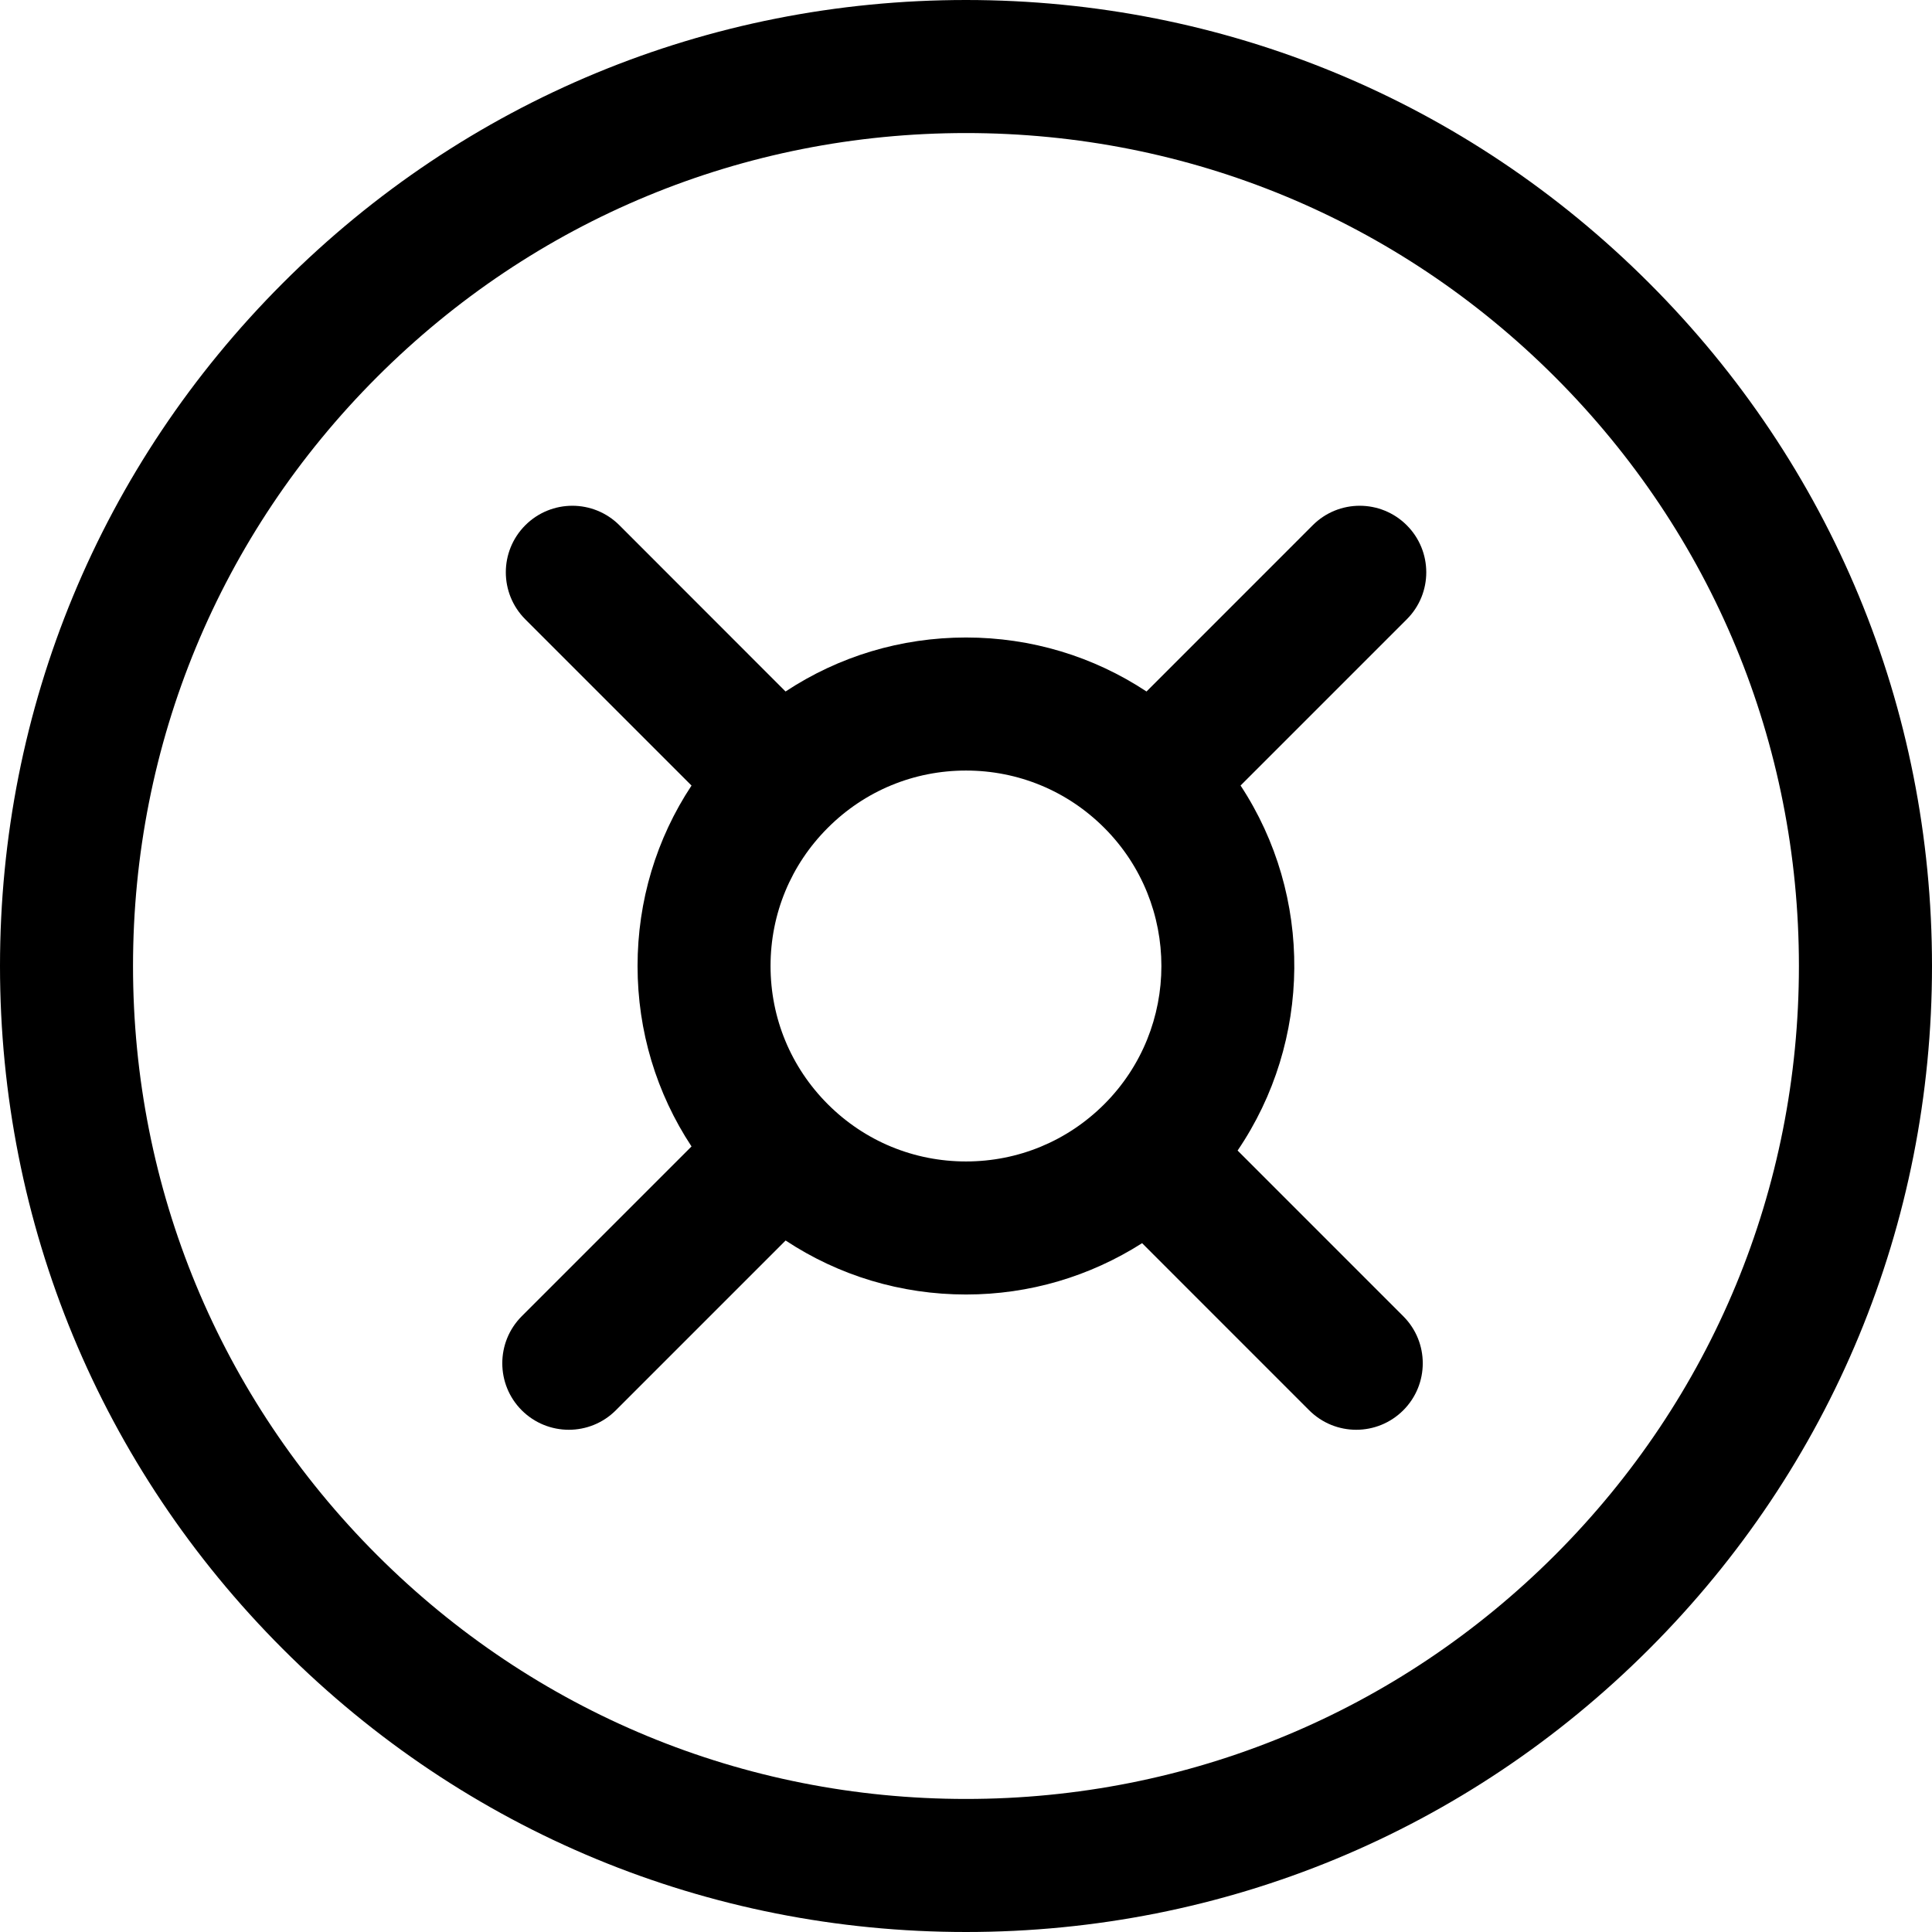 <?xml version="1.0" encoding="utf-8"?>
<!-- Generator: Adobe Illustrator 16.0.3, SVG Export Plug-In . SVG Version: 6.00 Build 0)  -->
<!DOCTYPE svg PUBLIC "-//W3C//DTD SVG 1.1//EN" "http://www.w3.org/Graphics/SVG/1.1/DTD/svg11.dtd">
<svg version="1.1" id="Layer_1" xmlns="http://www.w3.org/2000/svg" xmlns:xlink="http://www.w3.org/1999/xlink" x="0px" y="0px"
	 width="60px" height="60px" viewBox="0 0 60 60" enable-background="new 0 0 60 60" xml:space="preserve">
<g>
	<path  d="M51.213,8.788C45.547,3.121,38.014,0,30,0S14.453,3.121,8.787,8.788C3.121,14.454,0,21.987,0,30.001
		c0,8.013,3.121,15.546,8.787,21.213C14.453,56.88,21.986,60,30,60s15.547-3.12,21.213-8.786C56.881,45.547,60,38.014,60,30
		S56.881,14.453,51.213,8.788z M48.293,48.293C43.406,53.178,36.91,55.868,30,55.868c-6.908,0-13.404-2.69-18.291-7.575
		C6.822,43.406,4.131,36.91,4.131,30.001c0-6.91,2.691-13.405,7.578-18.292S23.092,4.132,30,4.132c6.91,0,13.406,2.69,18.293,7.577
		c4.885,4.886,7.574,11.382,7.574,18.291C55.867,36.91,53.178,43.406,48.293,48.293z"/>
	<path  d="M43.688,16.312c-0.807-0.807-2.115-0.807-2.92,0l-5.162,5.163c-1.65-1.09-3.582-1.677-5.605-1.677
		s-3.955,0.587-5.605,1.677l-5.16-5.163c-0.807-0.807-2.115-0.807-2.922,0s-0.807,2.115,0,2.922l5.162,5.162
		c-1.09,1.649-1.676,3.581-1.676,5.604s0.588,3.954,1.676,5.604l-5.273,5.273c-0.805,0.807-0.805,2.114,0,2.921
		c0.404,0.403,0.934,0.605,1.463,0.605c0.527,0,1.057-0.202,1.459-0.605l5.273-5.273c1.648,1.089,3.58,1.677,5.604,1.677
		c1.969,0,3.846-0.562,5.467-1.594l5.189,5.19c0.404,0.403,0.932,0.605,1.461,0.605s1.057-0.202,1.461-0.605
		c0.807-0.807,0.807-2.114,0-2.921l-5.145-5.146c2.314-3.403,2.35-7.904,0.092-11.336l5.162-5.162
		C44.496,18.428,44.496,17.119,43.688,16.312z M25.709,34.293C24.562,33.146,23.93,31.621,23.93,30s0.631-3.146,1.779-4.292
		c1.145-1.146,2.67-1.778,4.291-1.778c1.623,0,3.148,0.633,4.293,1.778c2.367,2.367,2.367,6.218,0,8.585
		C33.146,35.438,31.621,36.07,30,36.07S26.854,35.438,25.709,34.293z"/>
</g>
</svg>
